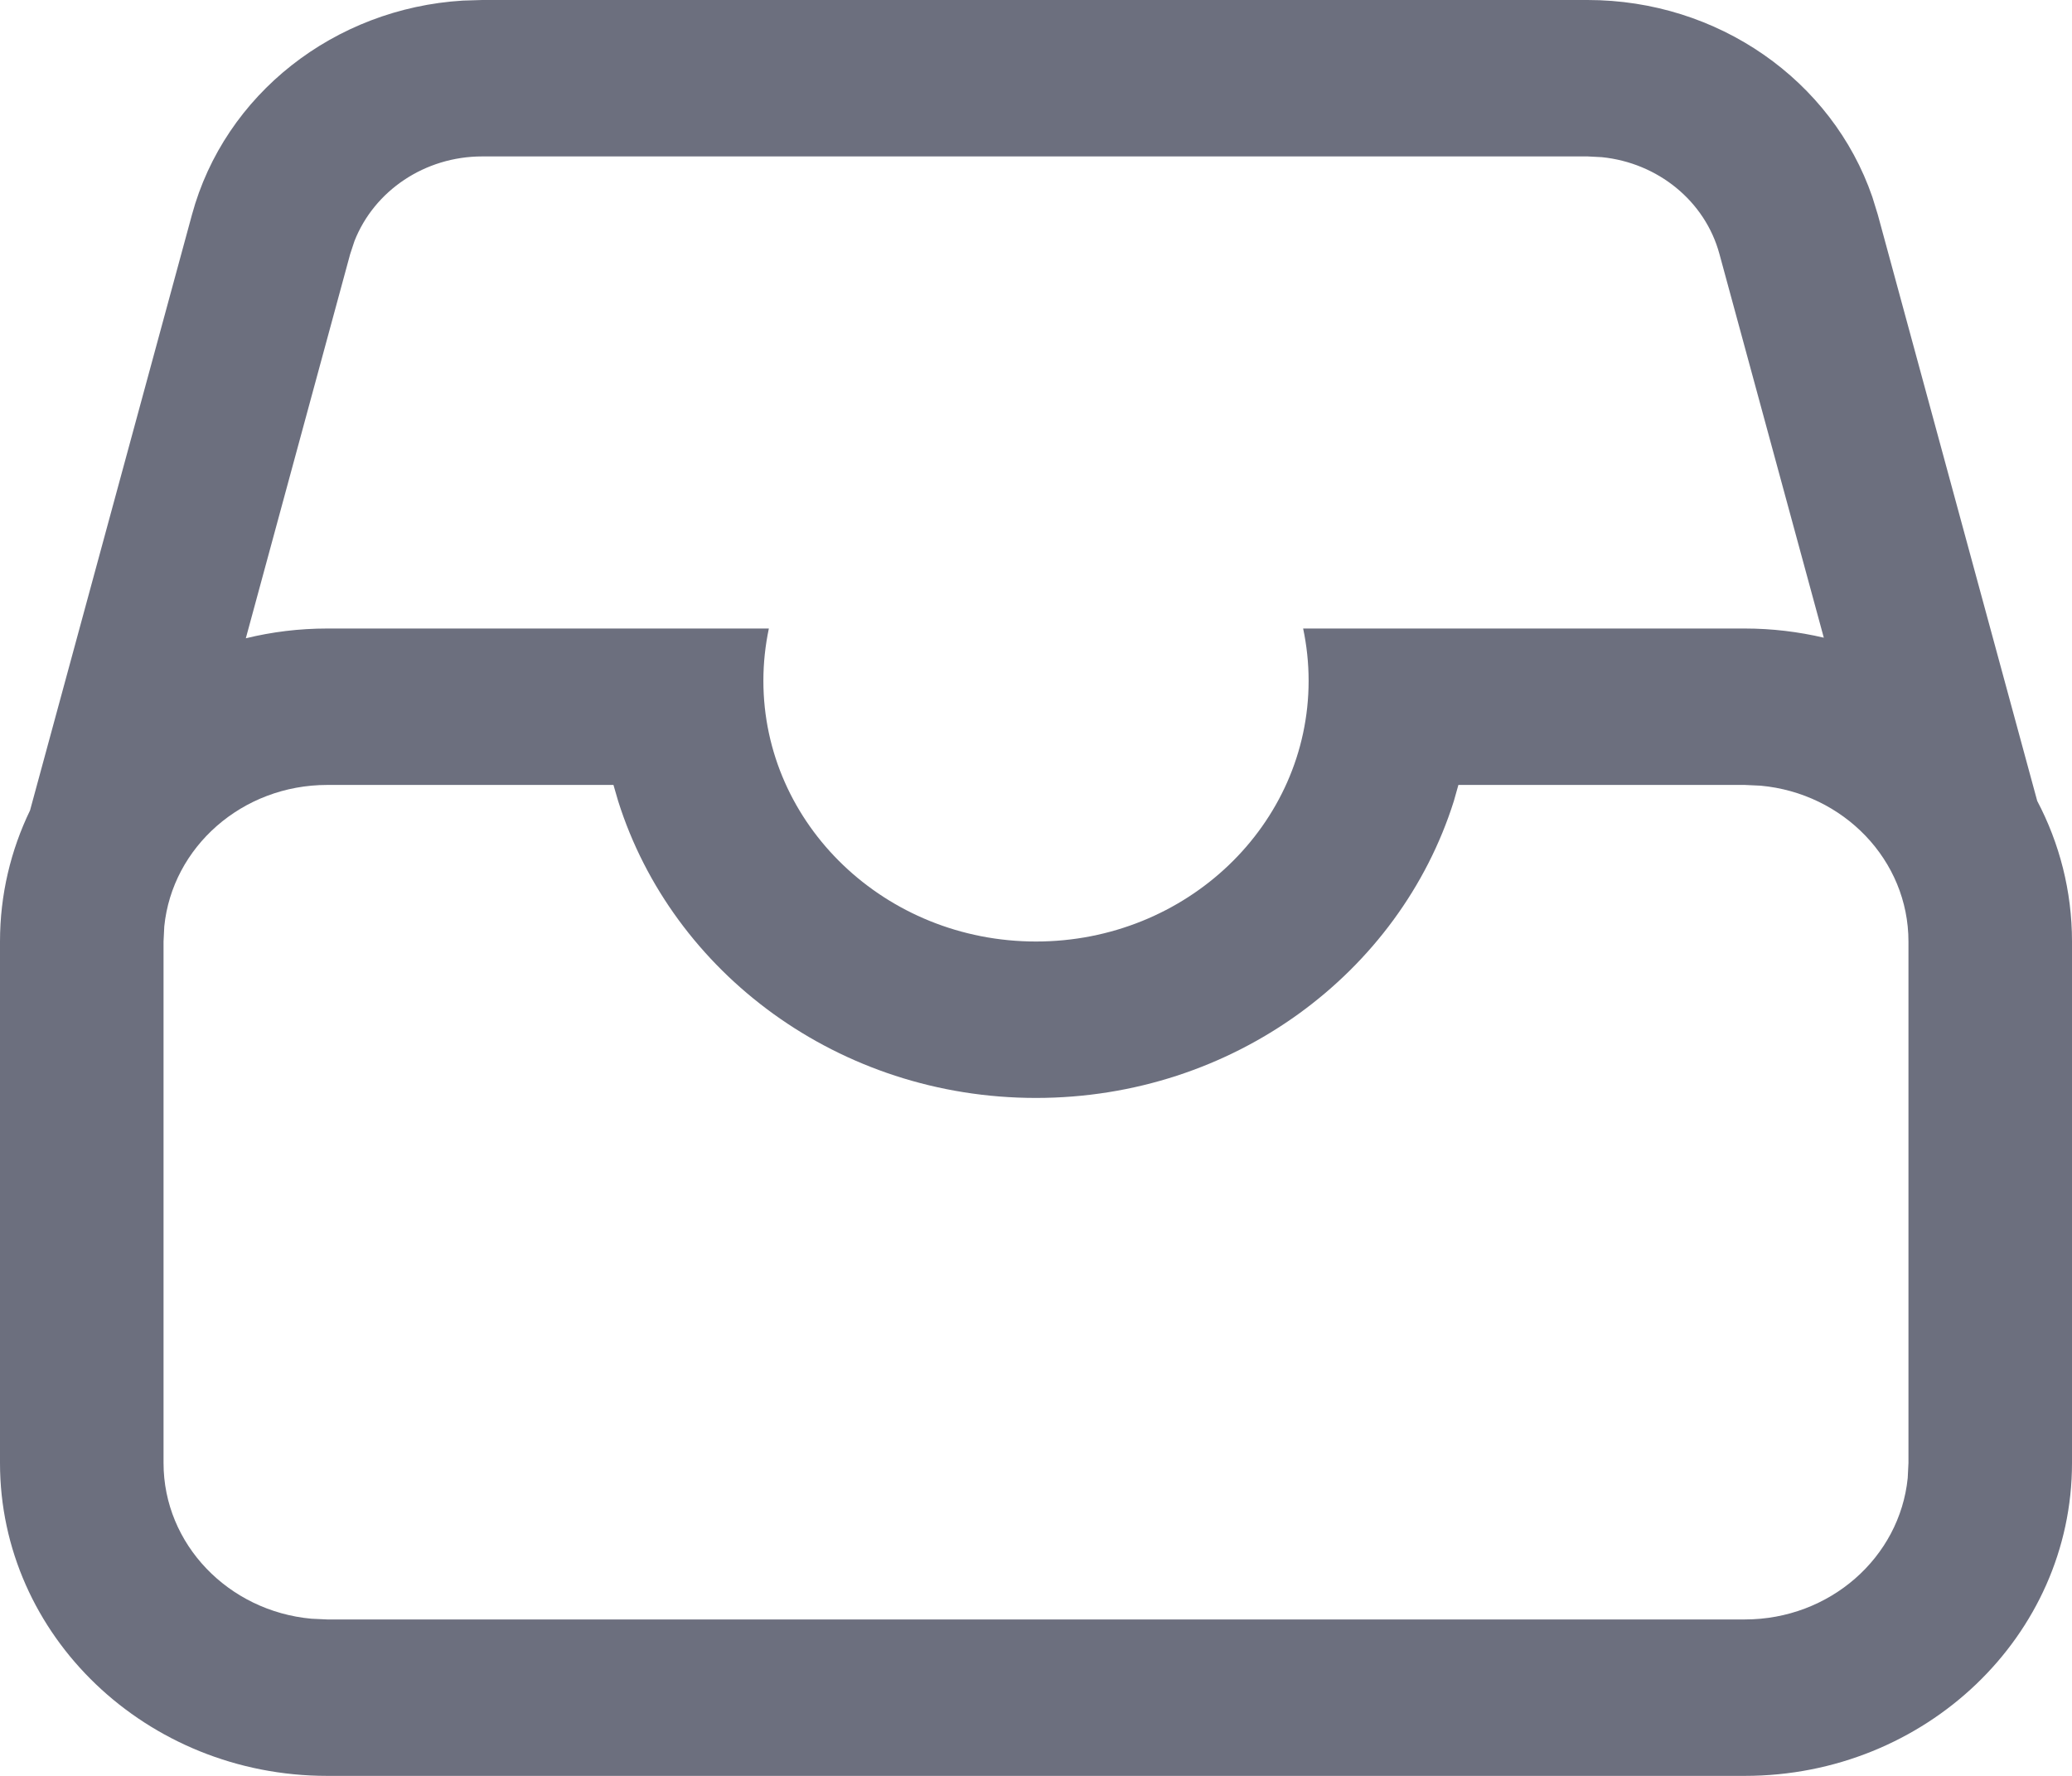 <?xml version="1.0" encoding="UTF-8"?>
<svg width="14px" height="12px" viewBox="0 0 14 12" version="1.1" xmlns="http://www.w3.org/2000/svg" xmlns:xlink="http://www.w3.org/1999/xlink">
    <title>形状结合</title>
    <g id="社区消费及发布【火野丽】" stroke="none" stroke-width="1" fill="none" fill-rule="evenodd">
        <g id="发布成功" transform="translate(-27, -726)" fill="#6C6F7E" fill-rule="nonzero">
            <g id="编组-7" transform="translate(16, 671)">
                <g id="编组-6" transform="translate(0, 46)">
                    <path d="M21.727,9 C22.606,9 23.379,9.541 23.651,10.331 L23.688,10.451 L24.765,14.412 C24.915,14.697 25,15.02 25,15.362 L25,18.886 C25,20.053 24.01,21 22.789,21 L13.211,21 C11.99,21 11,20.053 11,18.886 L11,15.362 C11,15.045 11.073,14.745 11.203,14.476 L12.297,10.451 C12.518,9.637 13.259,9.057 14.127,9.004 L14.258,9 L21.727,9 Z M20.854,14.304 L20.823,14.414 C20.457,15.574 19.332,16.419 18,16.419 C16.668,16.419 15.543,15.574 15.177,14.414 L15.145,14.304 L13.211,14.304 C12.636,14.304 12.164,14.724 12.11,15.26 L12.105,15.362 L12.105,18.886 C12.105,19.435 12.544,19.887 13.104,19.938 L13.211,19.943 L22.789,19.943 C23.364,19.943 23.836,19.524 23.89,18.987 L23.895,18.886 L23.895,15.362 C23.895,14.812 23.456,14.36 22.896,14.309 L22.789,14.304 L20.854,14.304 Z M21.727,10.057 L14.258,10.057 C13.871,10.057 13.529,10.288 13.395,10.629 L13.366,10.717 L12.661,13.313 C12.837,13.27 13.021,13.247 13.211,13.247 L16.195,13.247 C16.171,13.361 16.158,13.479 16.158,13.6 C16.158,14.573 16.983,15.362 18,15.362 C19.017,15.362 19.842,14.573 19.842,13.6 C19.842,13.479 19.829,13.361 19.805,13.247 L22.789,13.247 C22.973,13.247 23.152,13.269 23.323,13.309 L22.618,10.717 C22.521,10.358 22.201,10.1 21.823,10.062 L21.727,10.057 Z" id="形状结合"></path>
                </g>
            </g>
        </g>
    </g>
</svg>